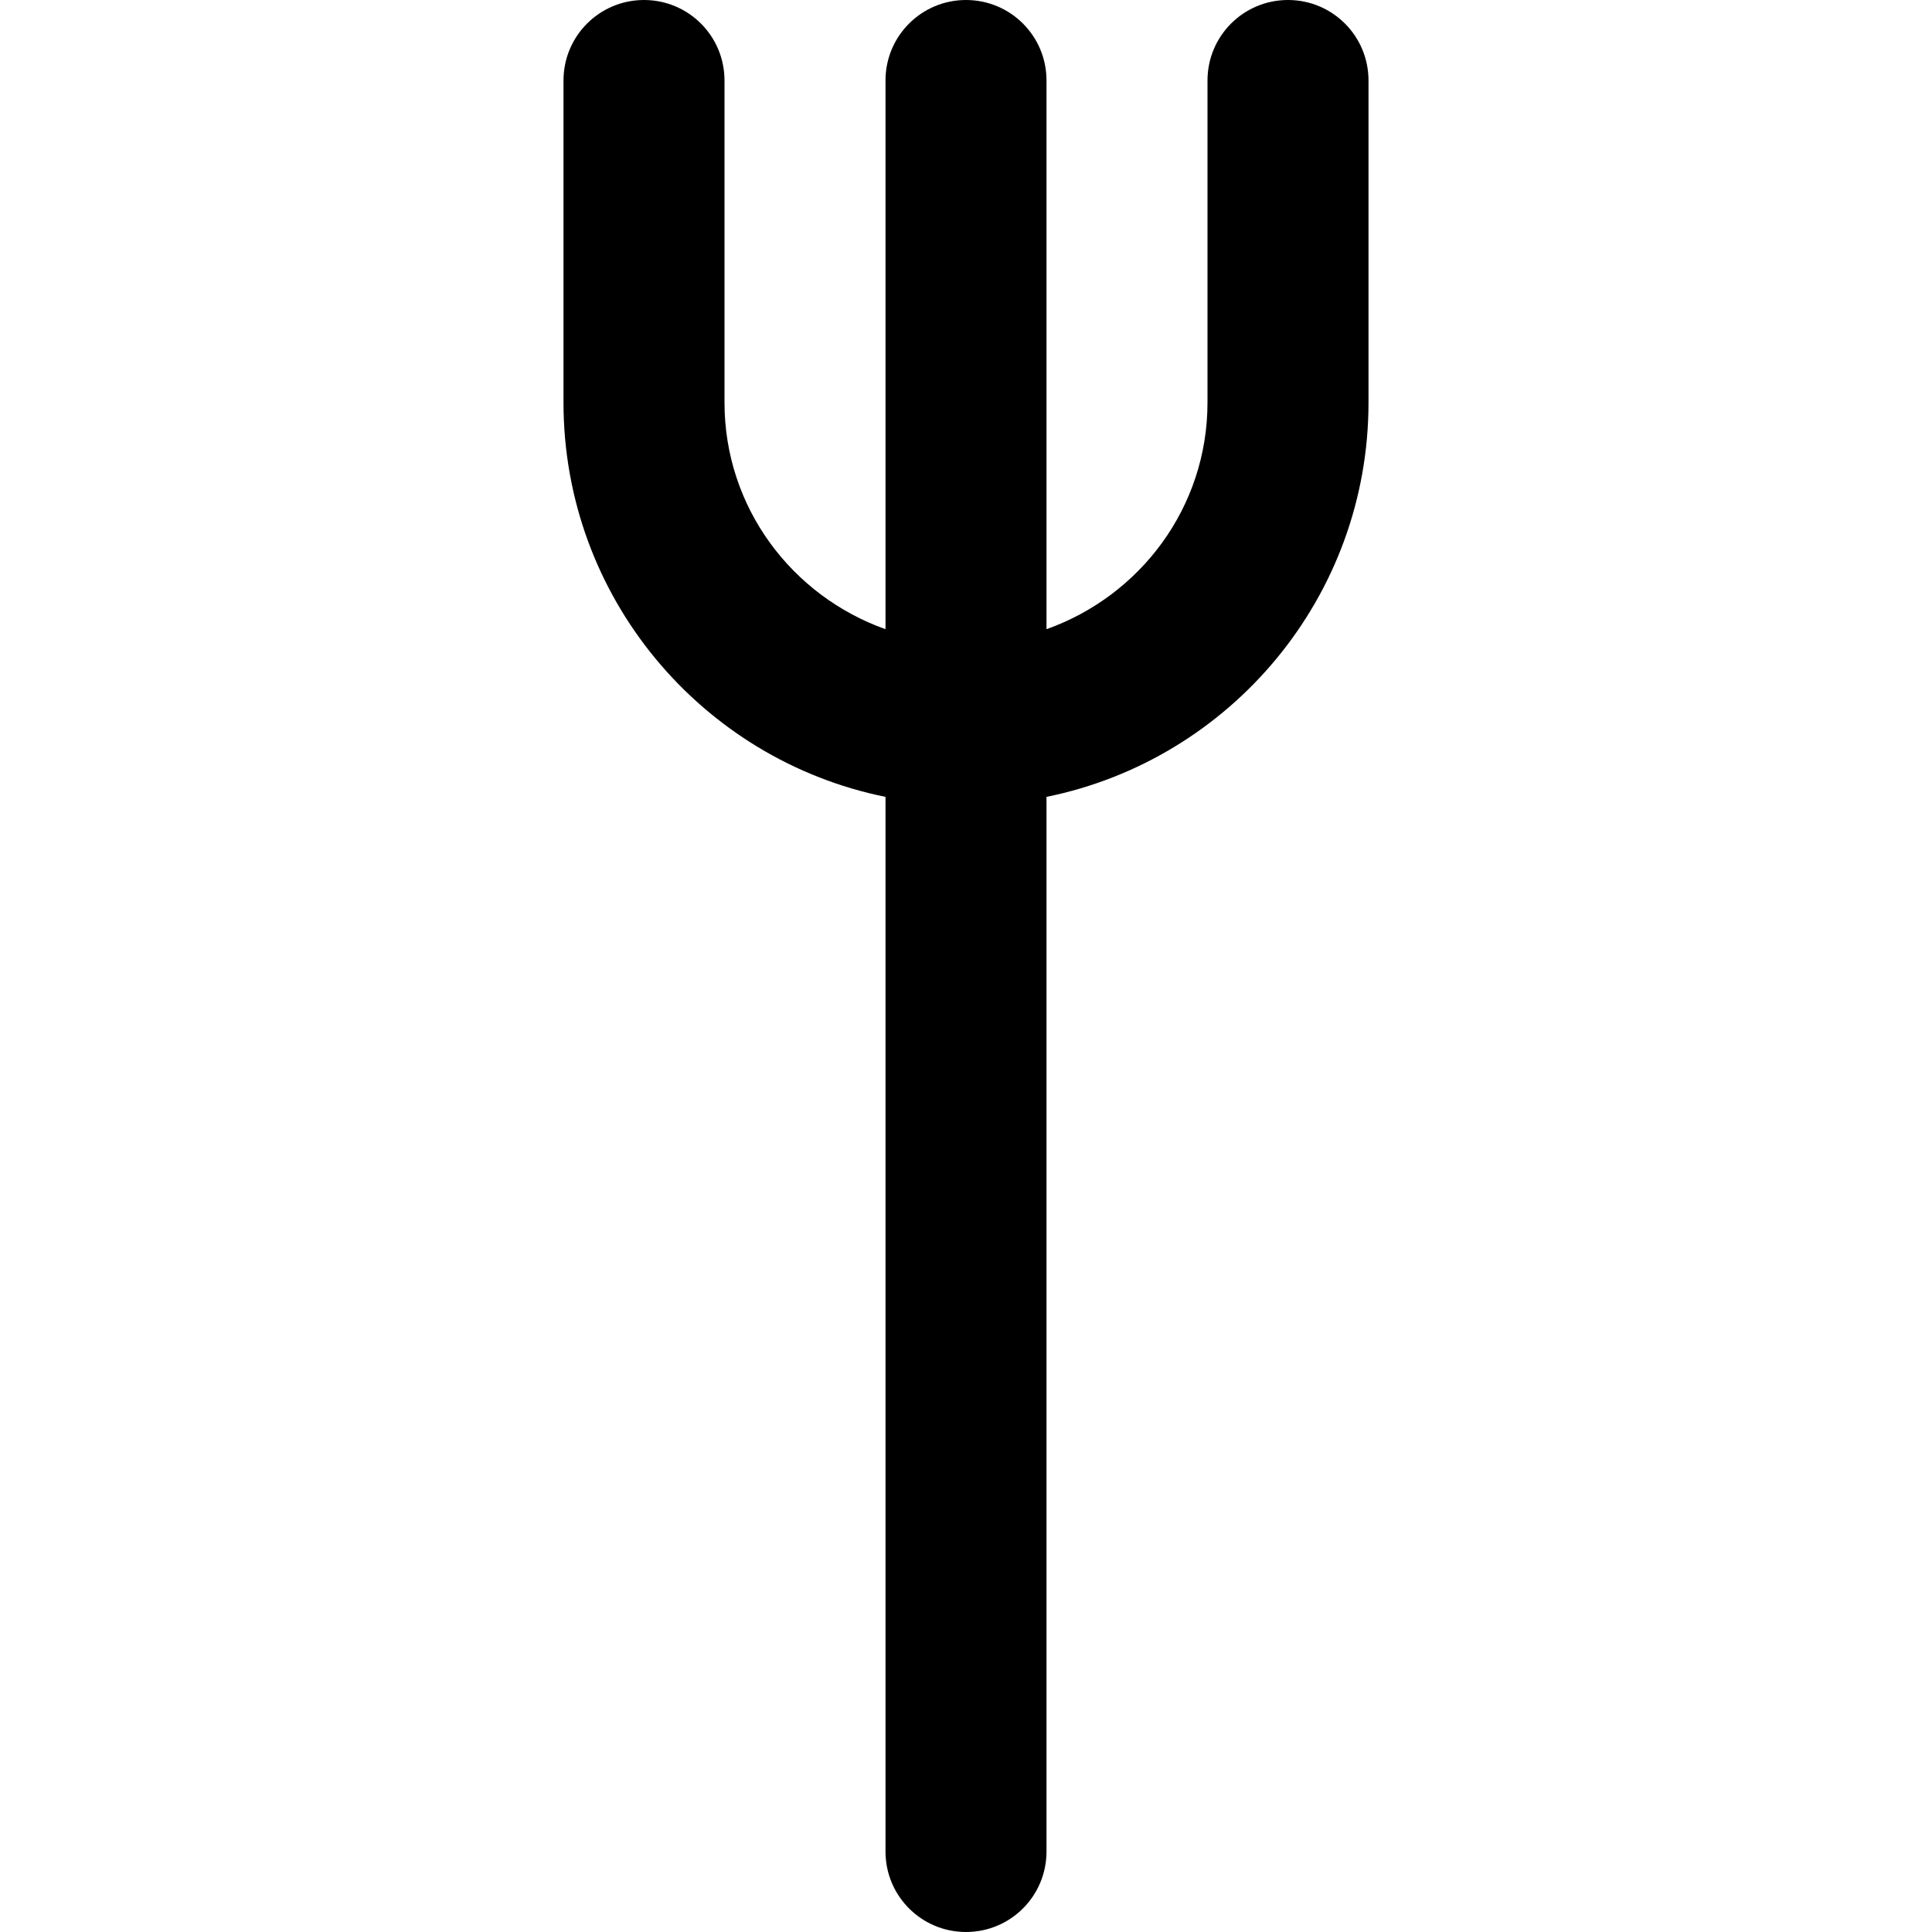 <svg viewBox="0 0 24 24" fill="currentColor"><path d="M16 0c-.553 0-1 .447-1 1v4c0 1.305-.838 2.403-2 2.816V1c0-.553-.447-1-1-1s-1 .447-1 1v6.816C9.838 7.403 9 6.305 9 5V1c0-.553-.447-1-1-1S7 .447 7 1v4c0 2.419 1.718 4.437 4 4.899V23c0 .553.447 1 1 1s1-.447 1-1V9.899c2.282-.463 4-2.48 4-4.899V1c0-.553-.447-1-1-1z"/></svg>